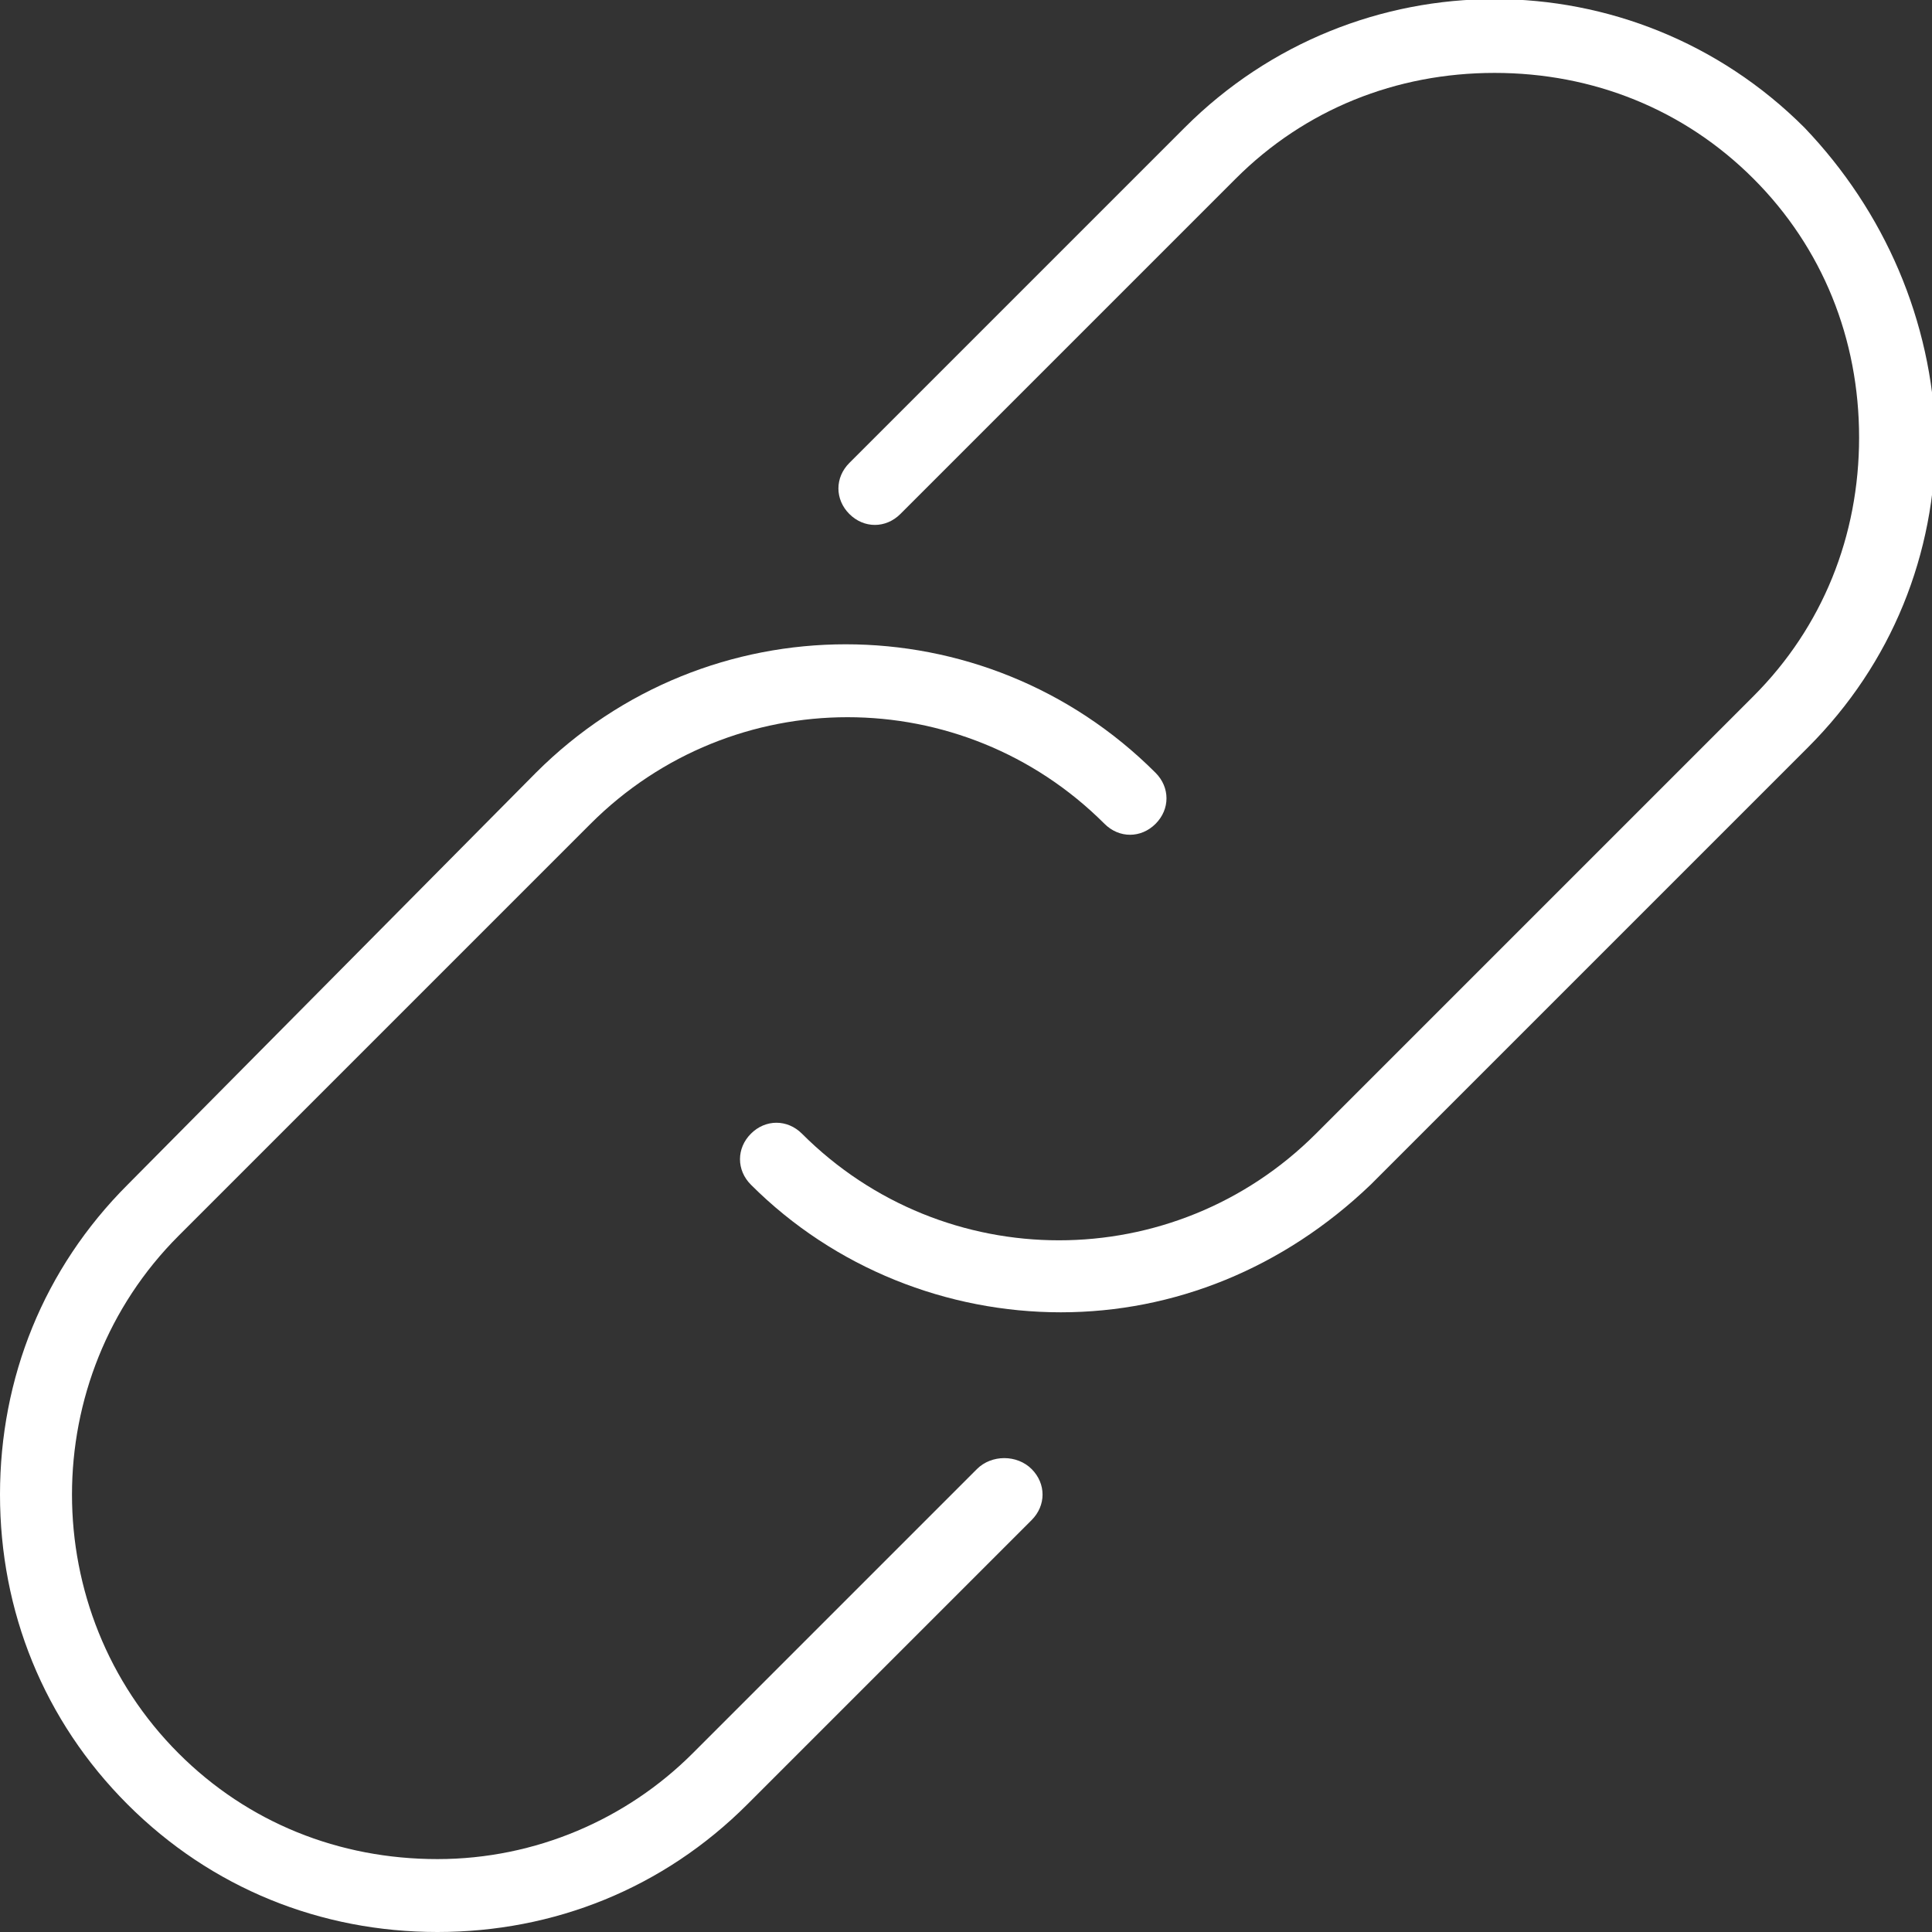 <?xml version="1.0" encoding="utf-8"?>
<!-- Generator: Adobe Illustrator 19.2.1, SVG Export Plug-In . SVG Version: 6.00 Build 0)  -->
<svg version="1.1" id="Capa_1" xmlns="http://www.w3.org/2000/svg" xmlns:xlink="http://www.w3.org/1999/xlink" x="0px" y="0px"
	 viewBox="0 0 53 53" style="enable-background:new 0 0 53 53;" xml:space="preserve">
<rect x="0" y="0" width="53" height="53" fill="#333333" stroke="none"/>
<style type="text/css">
	.st0{fill:#ffffff;}
</style>
<g>
	<path class="st0" d="M49.5,3.5c-4.7-4.7-12.3-4.7-17,0l-9.2,9.2c-0.4,0.4-0.4,1,0,1.4s1,0.4,1.4,0l9.2-9.2C35.8,3,38.3,2,41,2
		c2.7,0,5.2,1,7.1,2.9S51,9.3,51,12s-1,5.2-2.9,7.1l-12,12c-3.9,3.9-10.2,3.9-14.1,0c-0.4-0.4-1-0.4-1.4,0s-0.4,1,0,1.4
		c2.3,2.3,5.4,3.5,8.5,3.5s6.1-1.2,8.5-3.5l12-12c2.3-2.3,3.5-5.3,3.5-8.5C53,8.8,51.7,5.8,49.5,3.5z"/>
	<path class="st0" d="M26.8,40.3l-7.8,7.8C17.2,49.9,14.7,51,12,51s-5.2-1-7.1-2.9C1,44.2,1,37.8,4.9,33.9l11.3-11.3
		c3.9-3.9,10.2-3.9,14.1,0c0.4,0.4,1,0.4,1.4,0s0.4-1,0-1.4c-4.7-4.7-12.3-4.7-17,0L3.5,32.5C1.2,34.8,0,37.8,0,41s1.2,6.2,3.5,8.5
		S8.8,53,12,53c3.2,0,6.2-1.2,8.5-3.5l7.8-7.8c0.4-0.4,0.4-1,0-1.4S27.2,39.9,26.8,40.3z"/>
</g>
</svg>
